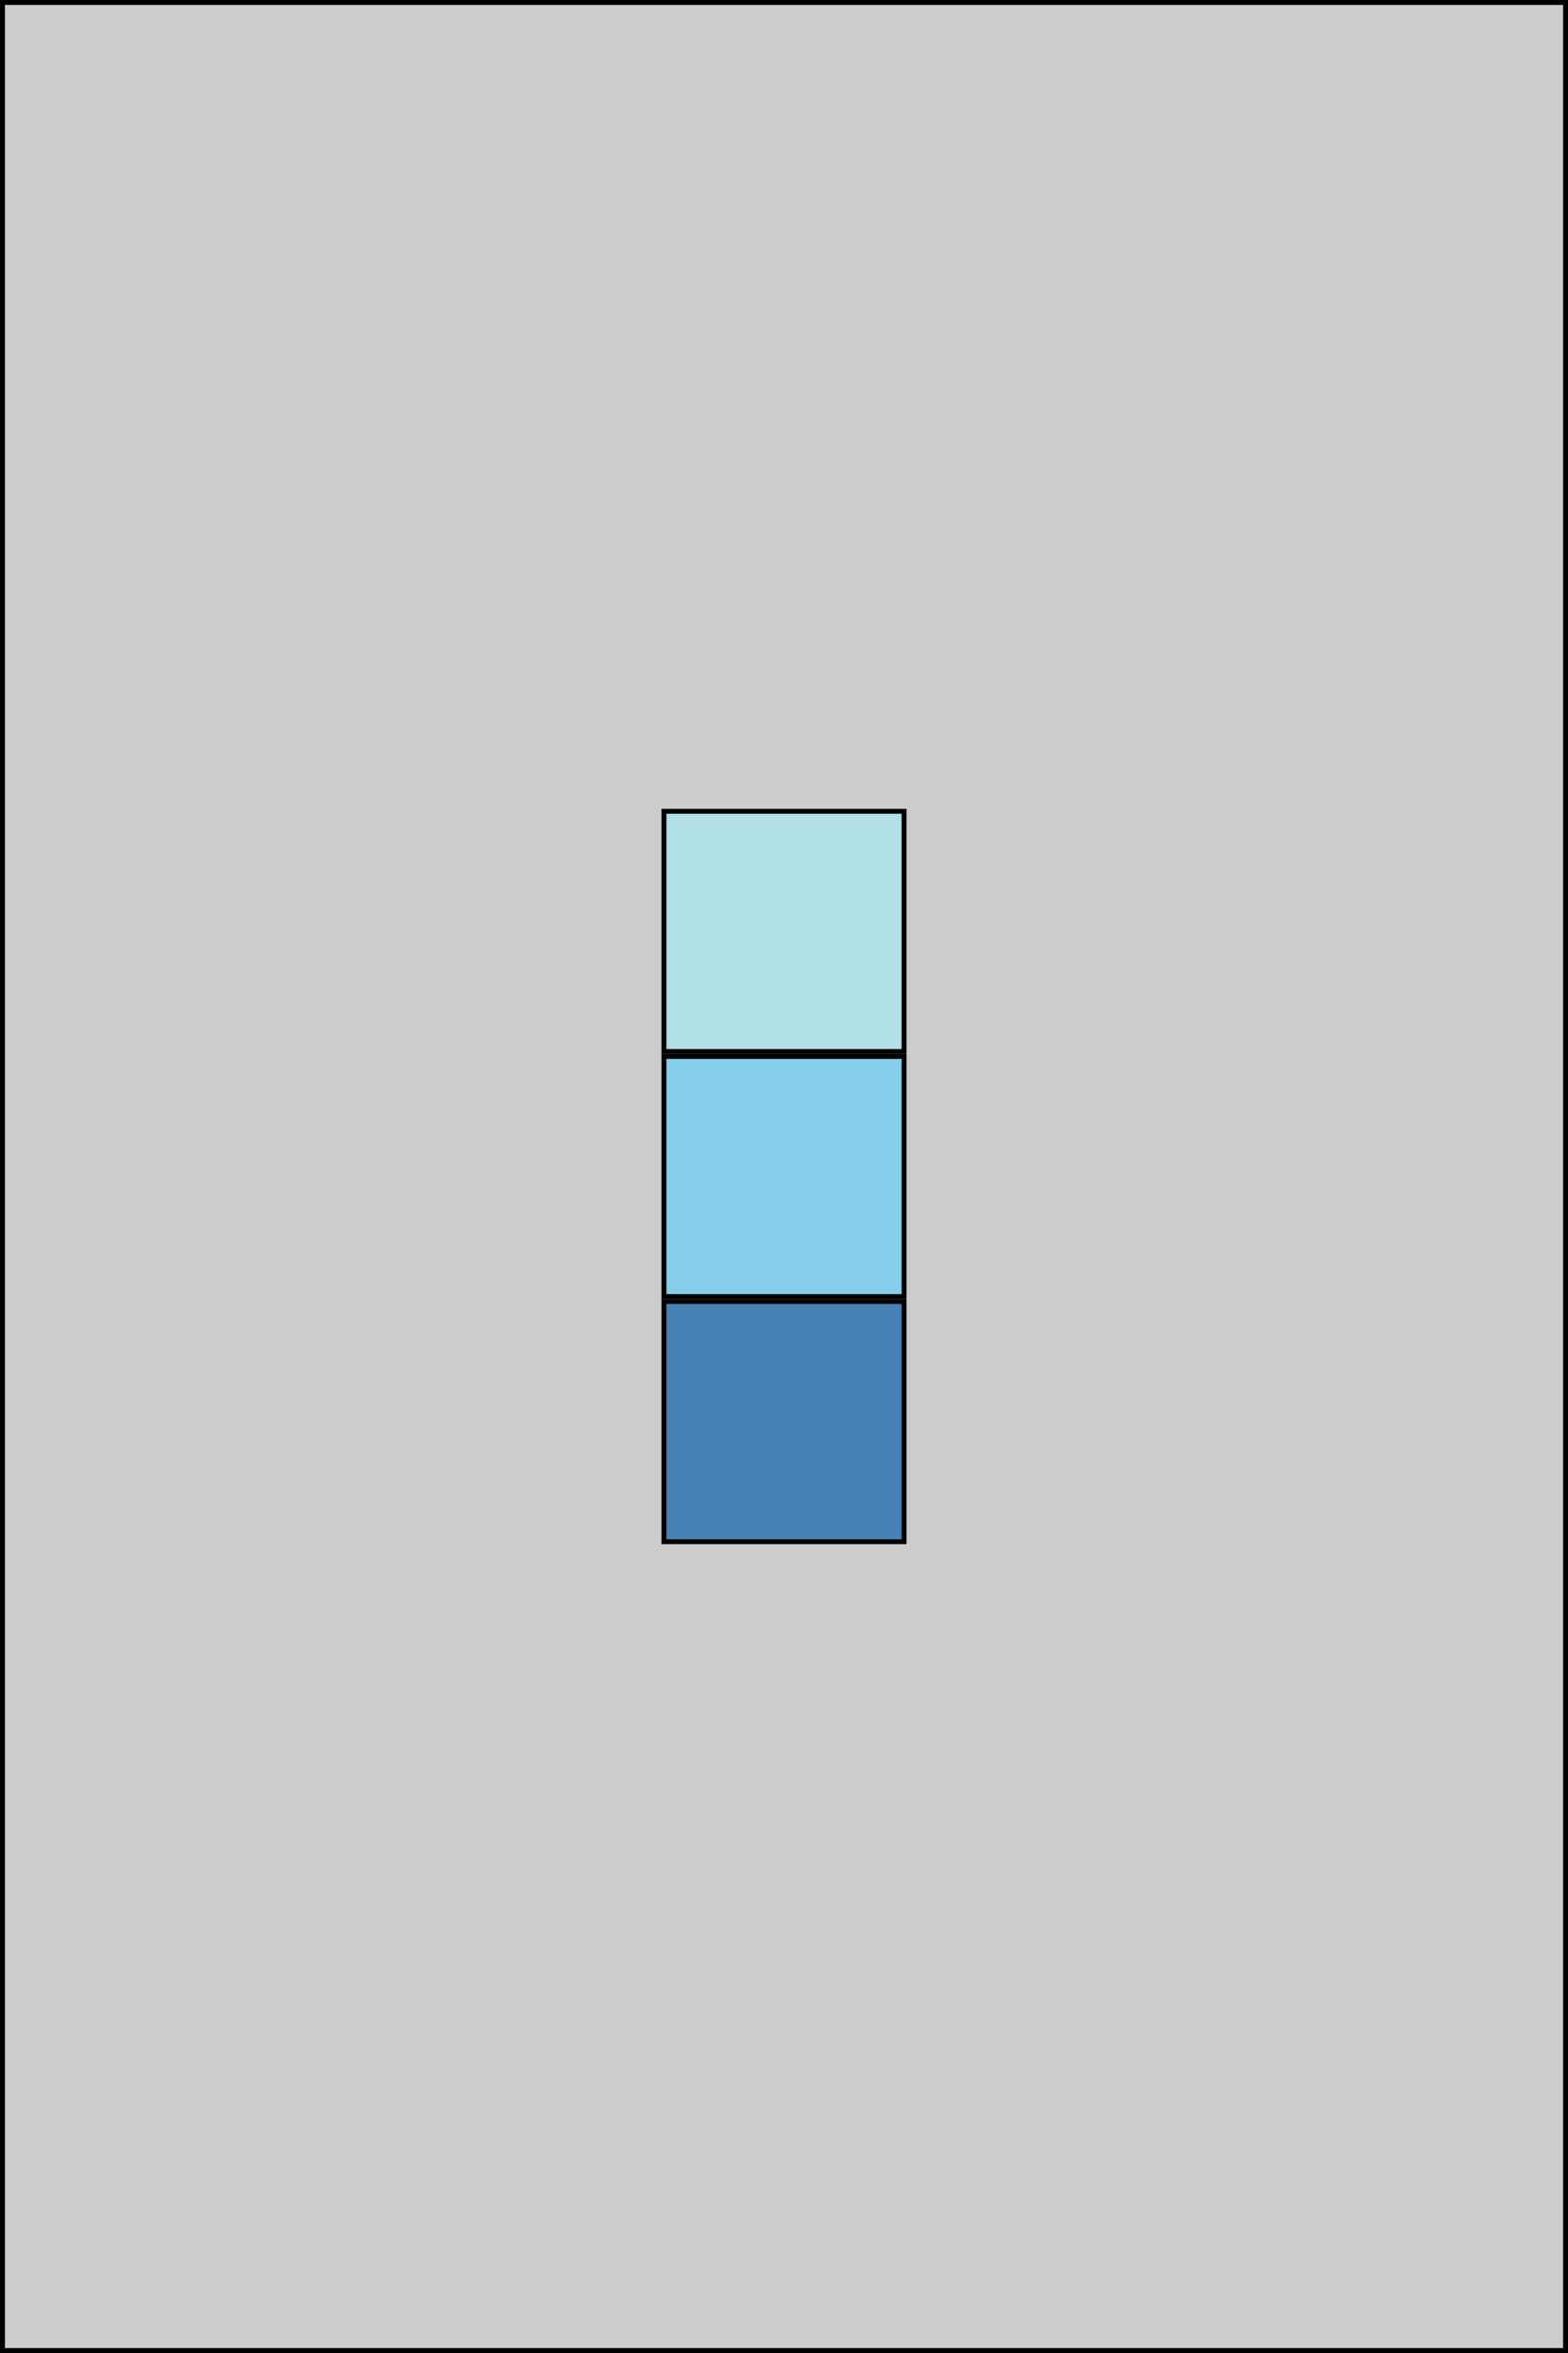 <?xml version="1.0" encoding="UTF-8" ?>
<svg width="320" height="480" xmlns="http://www.w3.org/2000/svg" version="1.1">

 <rect type="View" fill="rgba(0, 0, 0, 0.2)" stroke="black" stroke-width="1" x="0.5" y="0.5" width="319" height="479"/>

 <g transform='translate(0, 0)'>
   <rect type="View" fill="powderblue" stroke="black" stroke-width="1" x="135.5" y="165.5" width="49" height="49"/>
   <rect type="View" fill="skyblue" stroke="black" stroke-width="1" x="135.5" y="215.5" width="49" height="49"/>
   <rect type="View" fill="steelblue" stroke="black" stroke-width="1" x="135.5" y="265.5" width="49" height="49"/>
 </g>

</svg>
